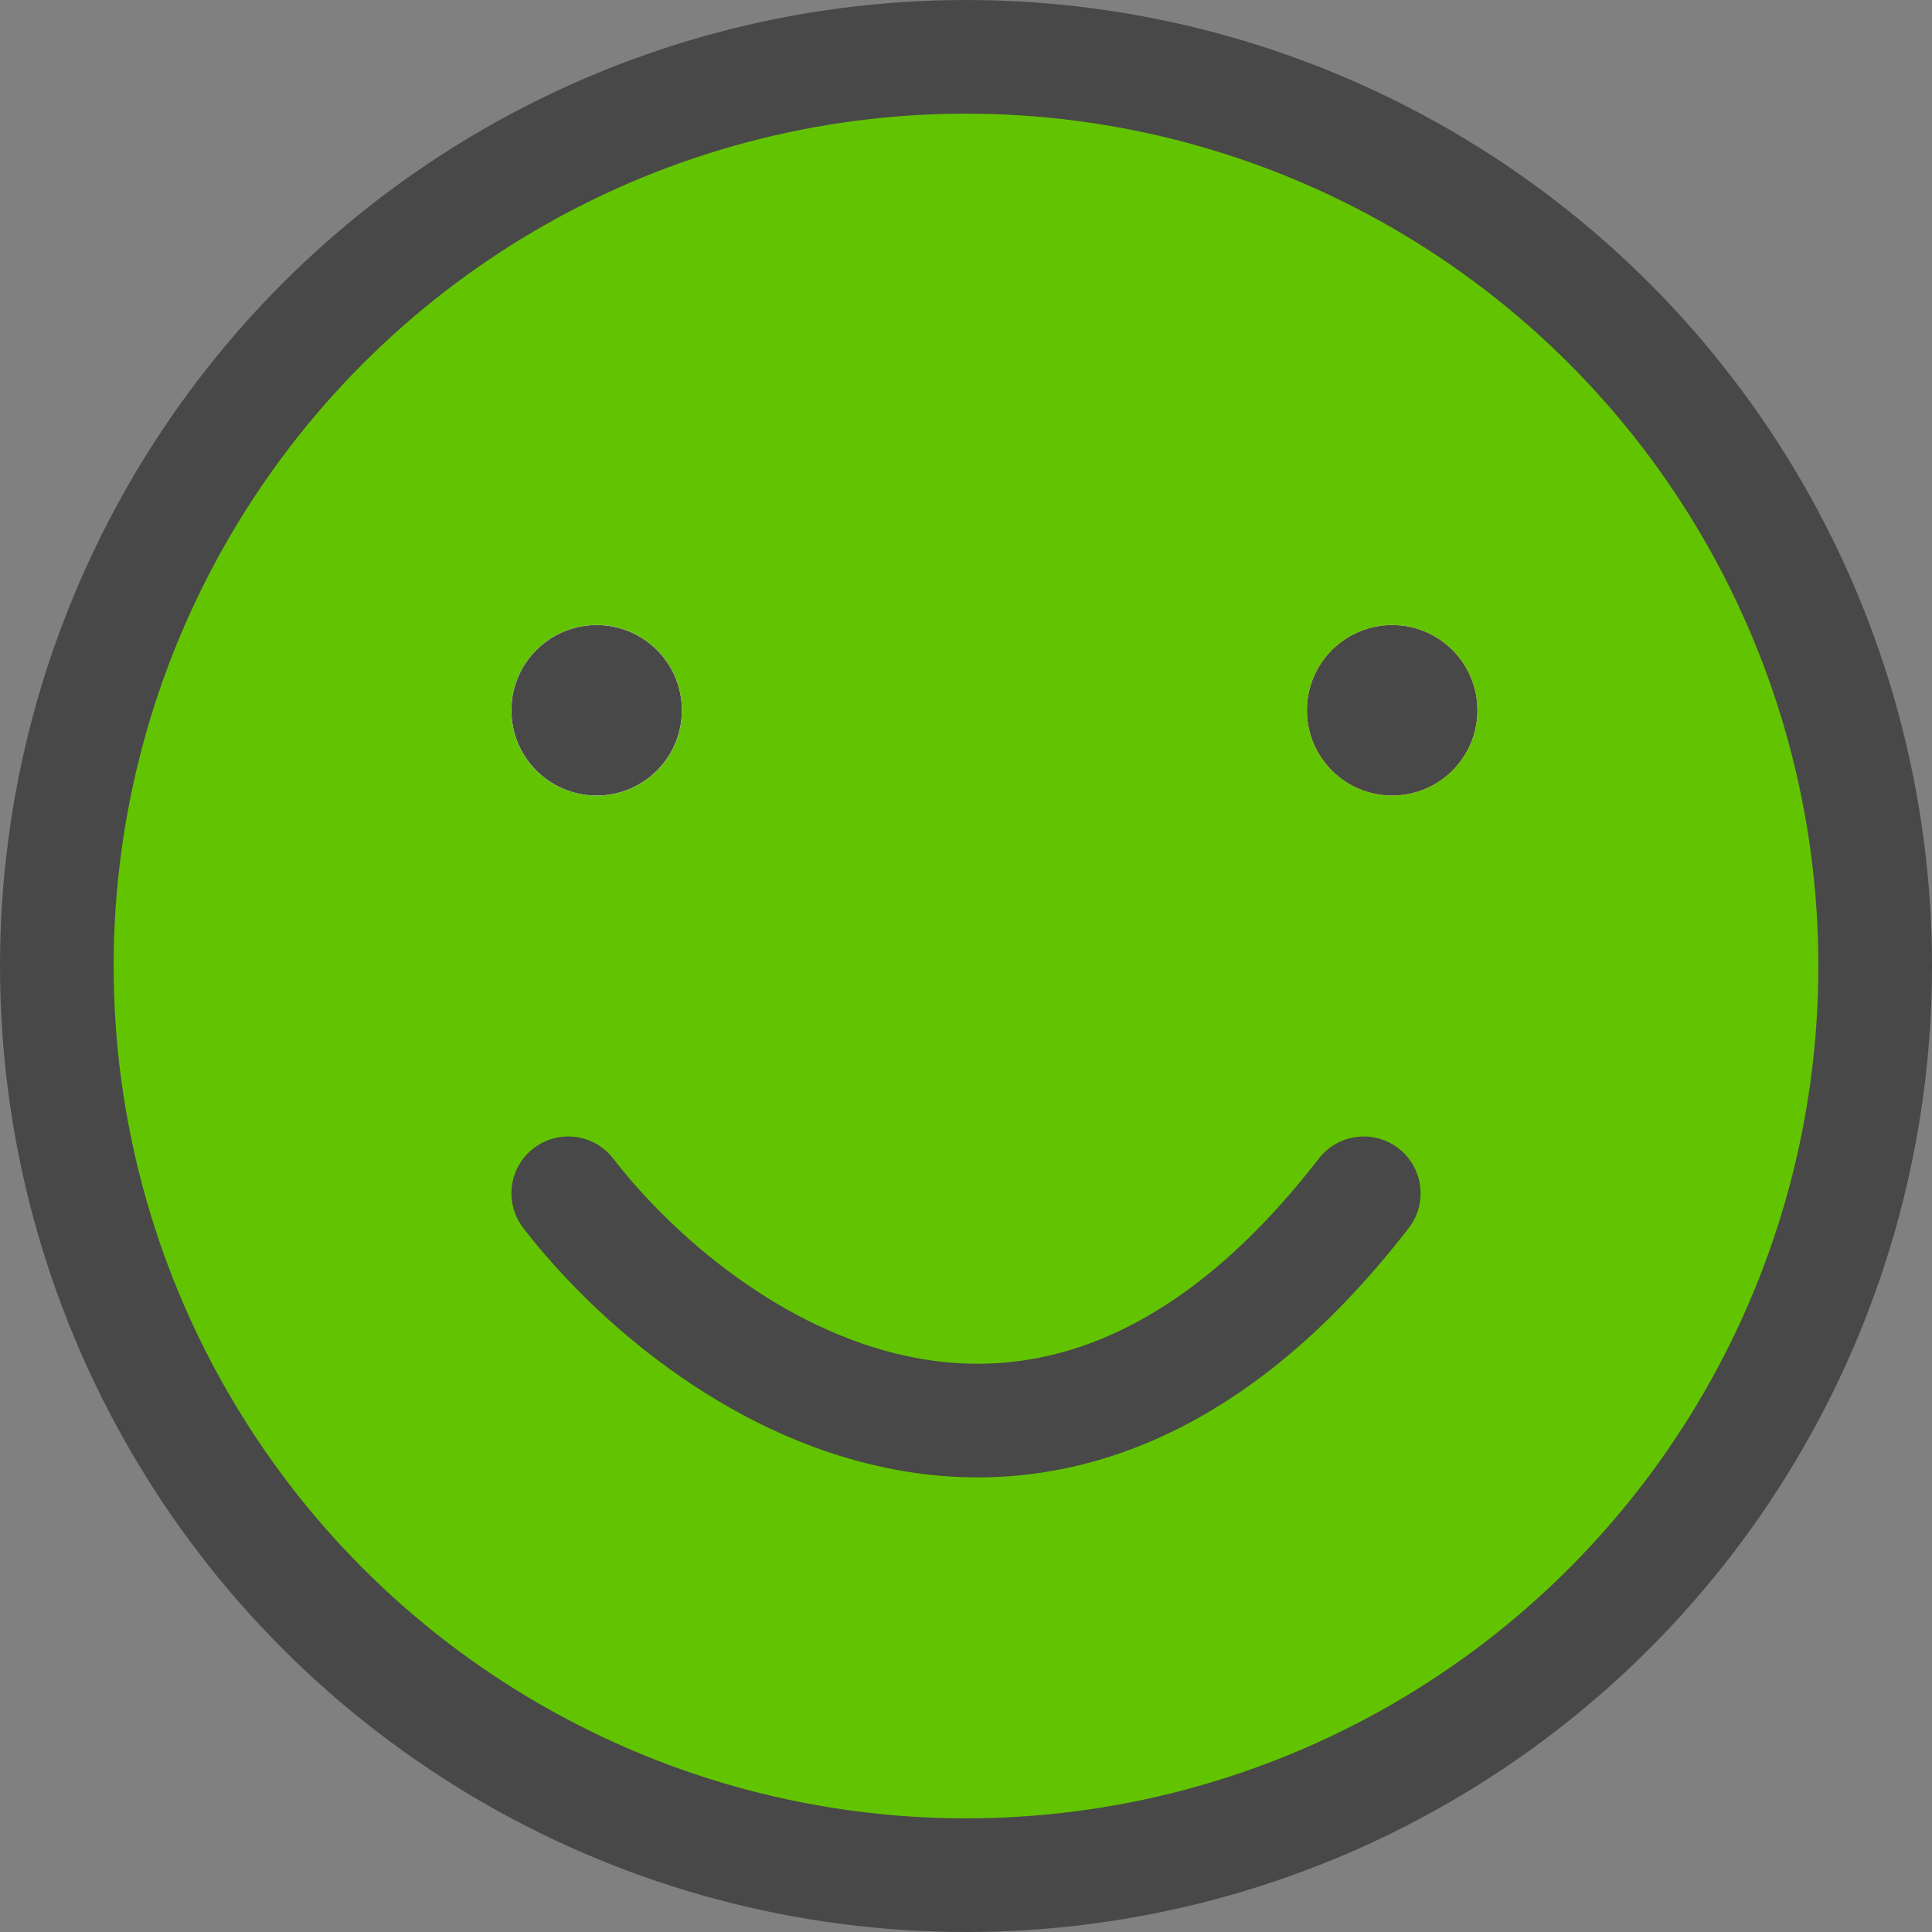 <svg width="34" height="34" viewBox="0 0 34 34" fill="none" xmlns="http://www.w3.org/2000/svg">
<rect x="0" y="0" width="34" height="34" fill="#808080" stroke="none"/>
<circle cx="17" cy="17" r="16" fill="#62C400" stroke="#484848" stroke-width="2"/>
<circle cx="24.5" cy="12.5" r="1.5" fill="white"/>
<circle cx="24.5" cy="12.5" r="1.5" fill="#FFF500"/>
<circle cx="24.5" cy="12.5" r="1.5" fill="#484848"/>
<circle cx="10.5" cy="12.5" r="1.5" fill="white"/>
<circle cx="10.5" cy="12.5" r="1.5" fill="white"/>
<circle cx="10.5" cy="12.5" r="1.5" fill="#484848"/>
<path d="M10 21C12.333 24.018 18.4 28.244 24 21" stroke="#484848" stroke-width="2" stroke-linecap="round"/>
</svg>
